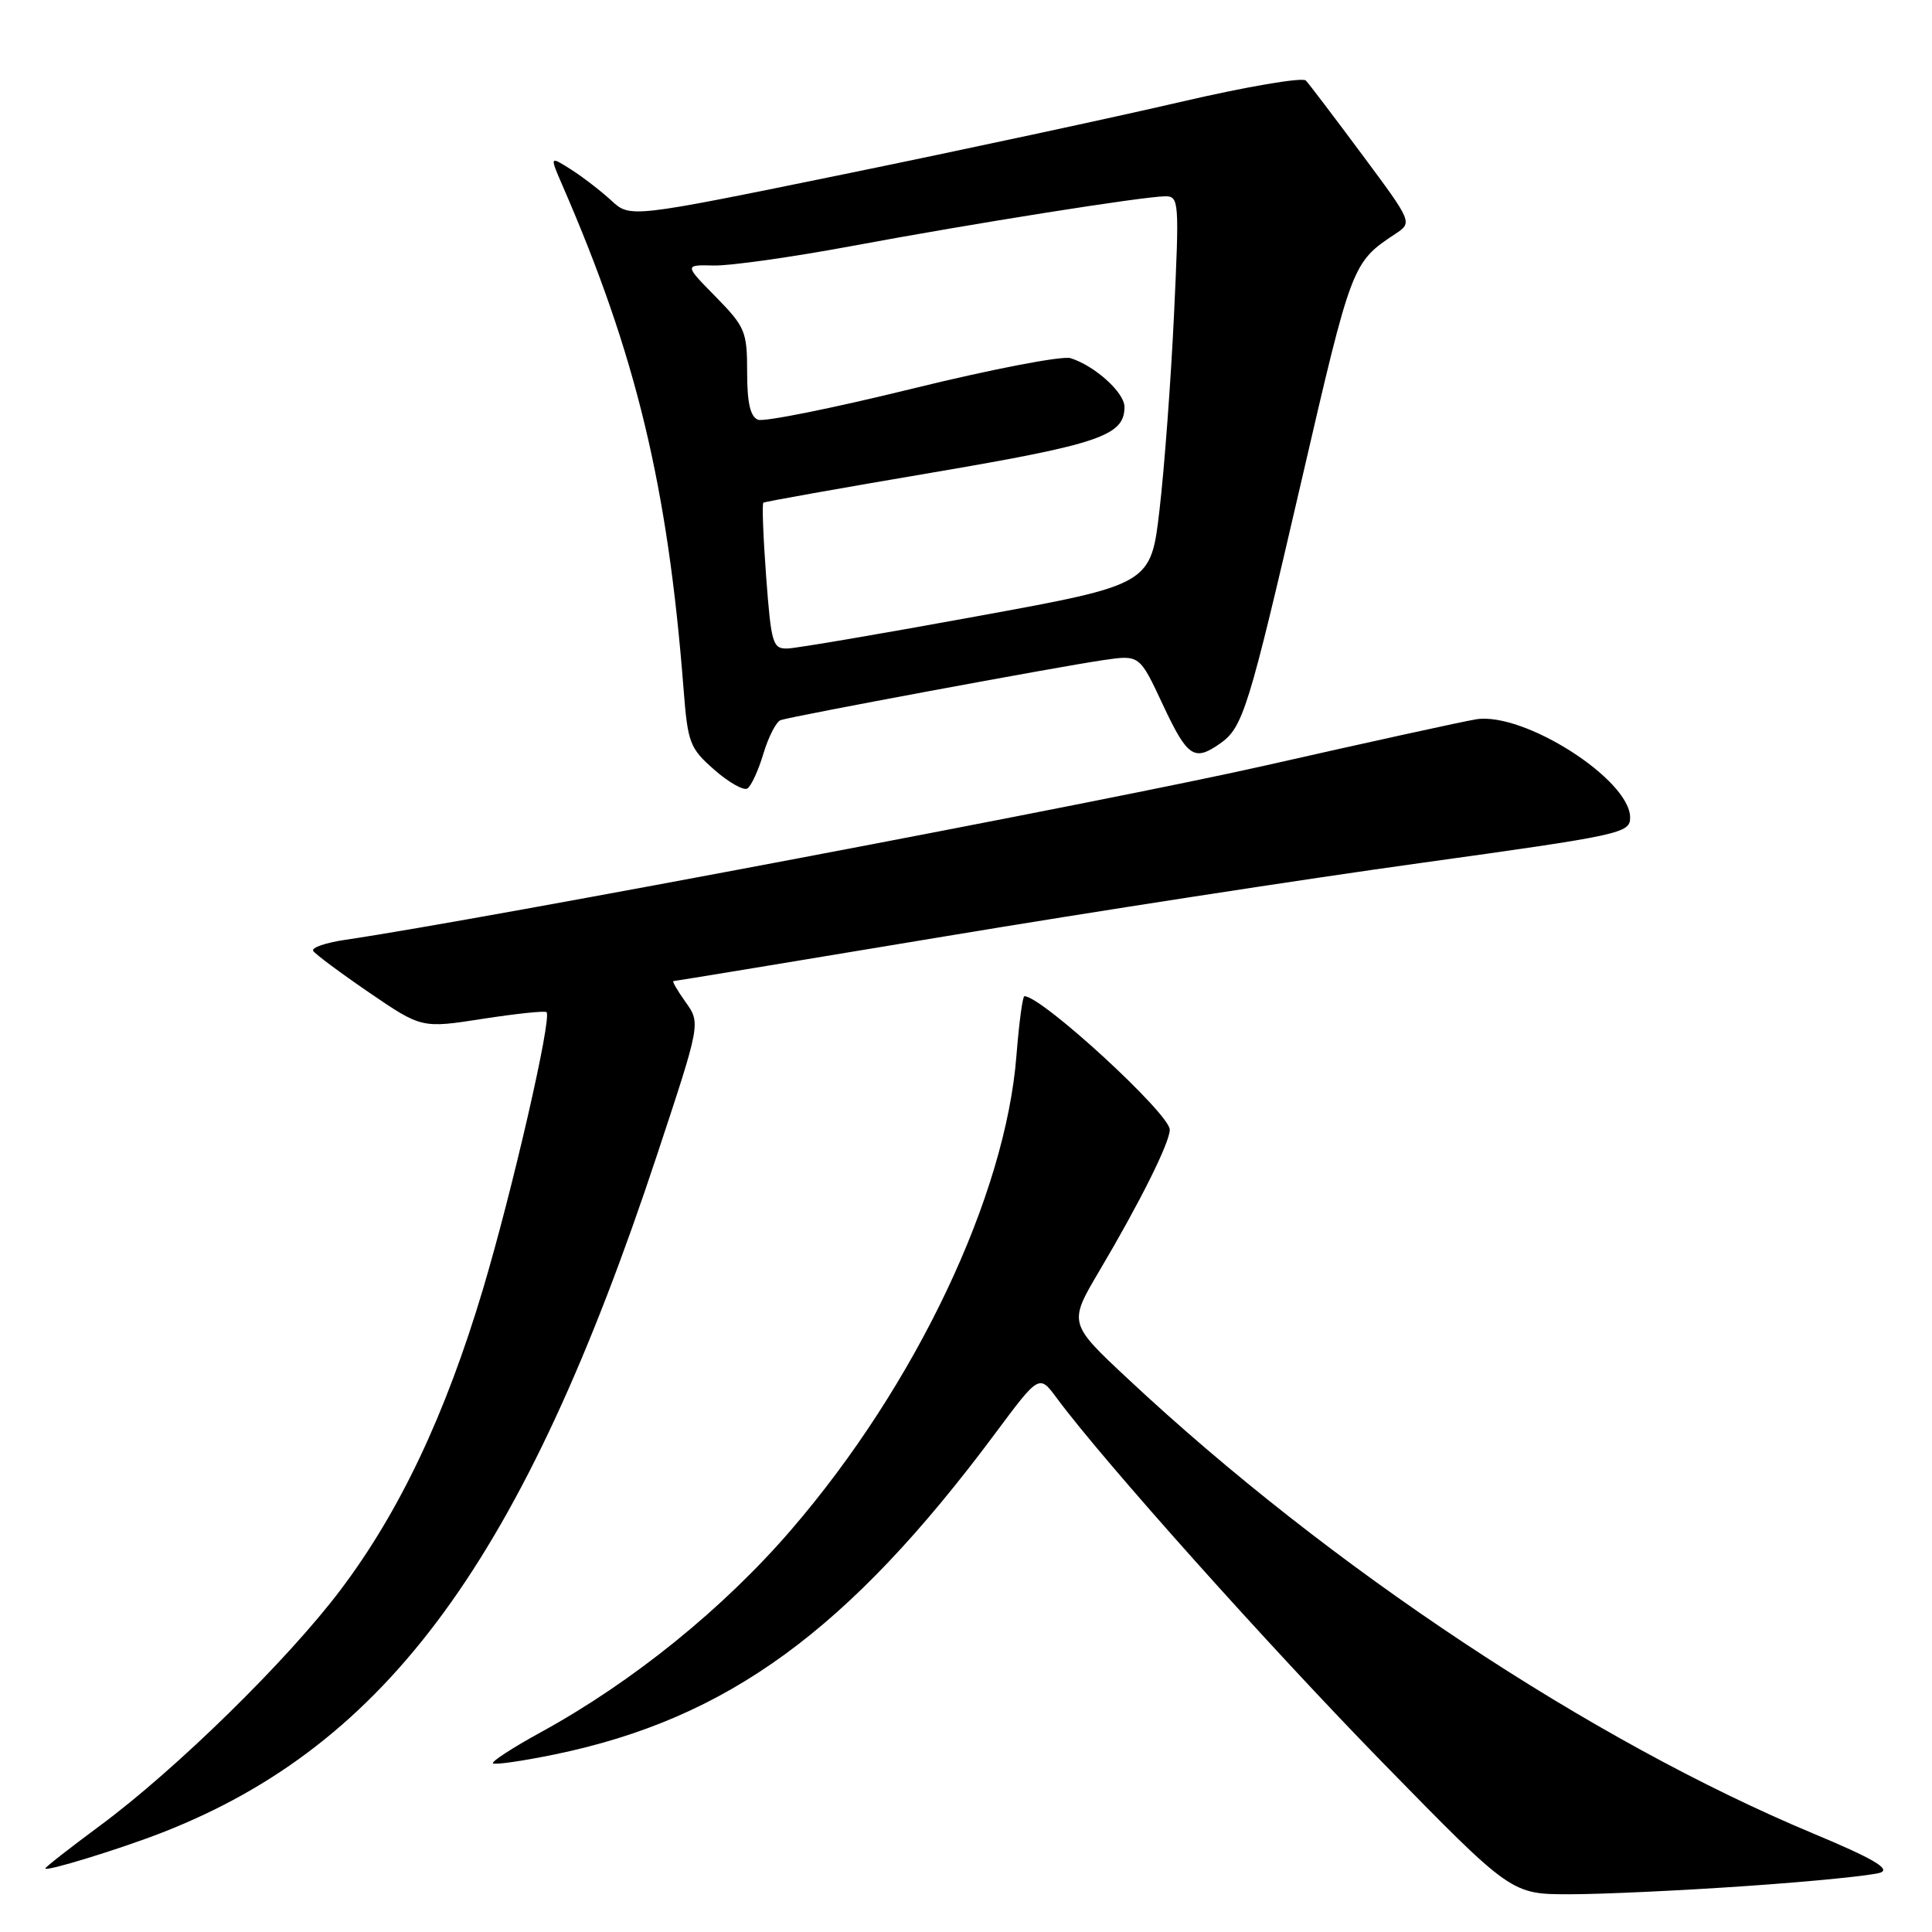 <?xml version="1.0" encoding="UTF-8" standalone="no"?>
<!DOCTYPE svg PUBLIC "-//W3C//DTD SVG 1.1//EN" "http://www.w3.org/Graphics/SVG/1.1/DTD/svg11.dtd" >
<svg xmlns="http://www.w3.org/2000/svg" xmlns:xlink="http://www.w3.org/1999/xlink" version="1.1" viewBox="0 0 256 256">
 <g >
 <path fill="currentColor"
d=" M 231.52 249.90 C 240.22 249.30 248.17 248.50 249.18 248.13 C 250.53 247.63 248.14 246.24 240.31 242.97 C 210.83 230.67 176.17 207.68 149.54 182.78 C 141.57 175.34 141.57 175.34 145.66 168.42 C 151.08 159.26 155.00 151.39 155.00 149.69 C 155.00 147.58 138.05 132.00 135.74 132.00 C 135.50 132.00 135.03 135.51 134.69 139.80 C 133.26 158.45 121.35 183.54 104.84 202.70 C 95.85 213.14 83.85 222.85 71.70 229.51 C 67.96 231.56 65.09 233.42 65.32 233.65 C 65.55 233.88 69.23 233.35 73.51 232.47 C 96.40 227.74 112.42 216.06 131.89 189.91 C 137.70 182.10 137.70 182.10 140.04 185.27 C 146.20 193.60 168.20 218.20 183.38 233.73 C 200.26 251.00 200.26 251.00 207.98 251.00 C 212.22 251.00 222.81 250.51 231.52 249.90 Z  M 21.50 242.82 C 51.36 231.16 69.36 206.51 87.06 153.04 C 92.84 135.58 92.84 135.58 90.85 132.79 C 89.76 131.26 89.03 130.00 89.23 130.00 C 89.44 130.00 105.55 127.34 125.05 124.10 C 144.55 120.85 172.99 116.46 188.25 114.35 C 214.88 110.65 215.99 110.41 216.00 108.33 C 216.00 103.30 201.93 94.31 195.61 95.31 C 193.90 95.58 181.33 98.34 167.68 101.43 C 147.34 106.05 63.86 121.86 45.76 124.53 C 43.15 124.91 41.24 125.57 41.50 126.00 C 41.76 126.42 45.10 128.91 48.92 131.52 C 55.87 136.26 55.87 136.26 63.97 135.00 C 68.43 134.31 72.23 133.91 72.42 134.12 C 73.15 134.91 67.87 157.87 63.97 170.91 C 59.00 187.52 52.95 200.30 45.13 210.66 C 38.12 219.96 23.37 234.42 13.25 241.91 C 9.26 244.86 6.00 247.41 6.00 247.58 C 6.00 248.05 15.86 245.02 21.50 242.82 Z  M 101.16 99.85 C 101.83 97.62 102.86 95.62 103.44 95.42 C 104.89 94.91 140.37 88.31 146.25 87.46 C 151.00 86.77 151.00 86.77 154.09 93.39 C 157.34 100.32 158.23 100.93 161.64 98.54 C 164.71 96.39 165.41 94.14 172.50 63.50 C 179.11 34.93 179.17 34.78 184.89 30.99 C 187.17 29.48 187.17 29.48 180.49 20.49 C 176.82 15.55 173.46 11.12 173.03 10.67 C 172.59 10.21 165.09 11.49 156.37 13.52 C 147.64 15.55 127.68 19.84 112.00 23.05 C 83.50 28.88 83.50 28.88 81.00 26.57 C 79.62 25.30 77.22 23.45 75.67 22.46 C 72.83 20.66 72.83 20.66 74.53 24.58 C 84.31 47.06 88.48 64.43 90.57 91.22 C 91.13 98.46 91.38 99.13 94.64 101.99 C 96.55 103.67 98.53 104.79 99.03 104.48 C 99.53 104.17 100.49 102.09 101.16 99.85 Z  M 101.52 76.43 C 101.13 71.17 100.96 66.75 101.15 66.61 C 101.34 66.47 111.39 64.68 123.48 62.63 C 145.71 58.85 149.00 57.73 149.00 53.92 C 149.00 52.02 145.09 48.48 141.86 47.46 C 140.78 47.11 131.34 48.93 120.89 51.50 C 110.44 54.07 101.24 55.92 100.45 55.62 C 99.42 55.22 99.00 53.41 99.00 49.32 C 99.00 43.93 98.75 43.32 94.84 39.33 C 90.67 35.09 90.67 35.09 94.59 35.18 C 96.74 35.23 104.96 34.07 112.86 32.60 C 128.96 29.60 151.50 26.03 154.40 26.01 C 156.23 26.00 156.27 26.67 155.56 41.75 C 155.15 50.41 154.29 61.99 153.65 67.48 C 152.50 77.45 152.50 77.45 129.50 81.65 C 116.85 83.97 105.54 85.89 104.37 85.93 C 102.39 85.99 102.19 85.34 101.52 76.43 Z "/>
</g>
</svg>